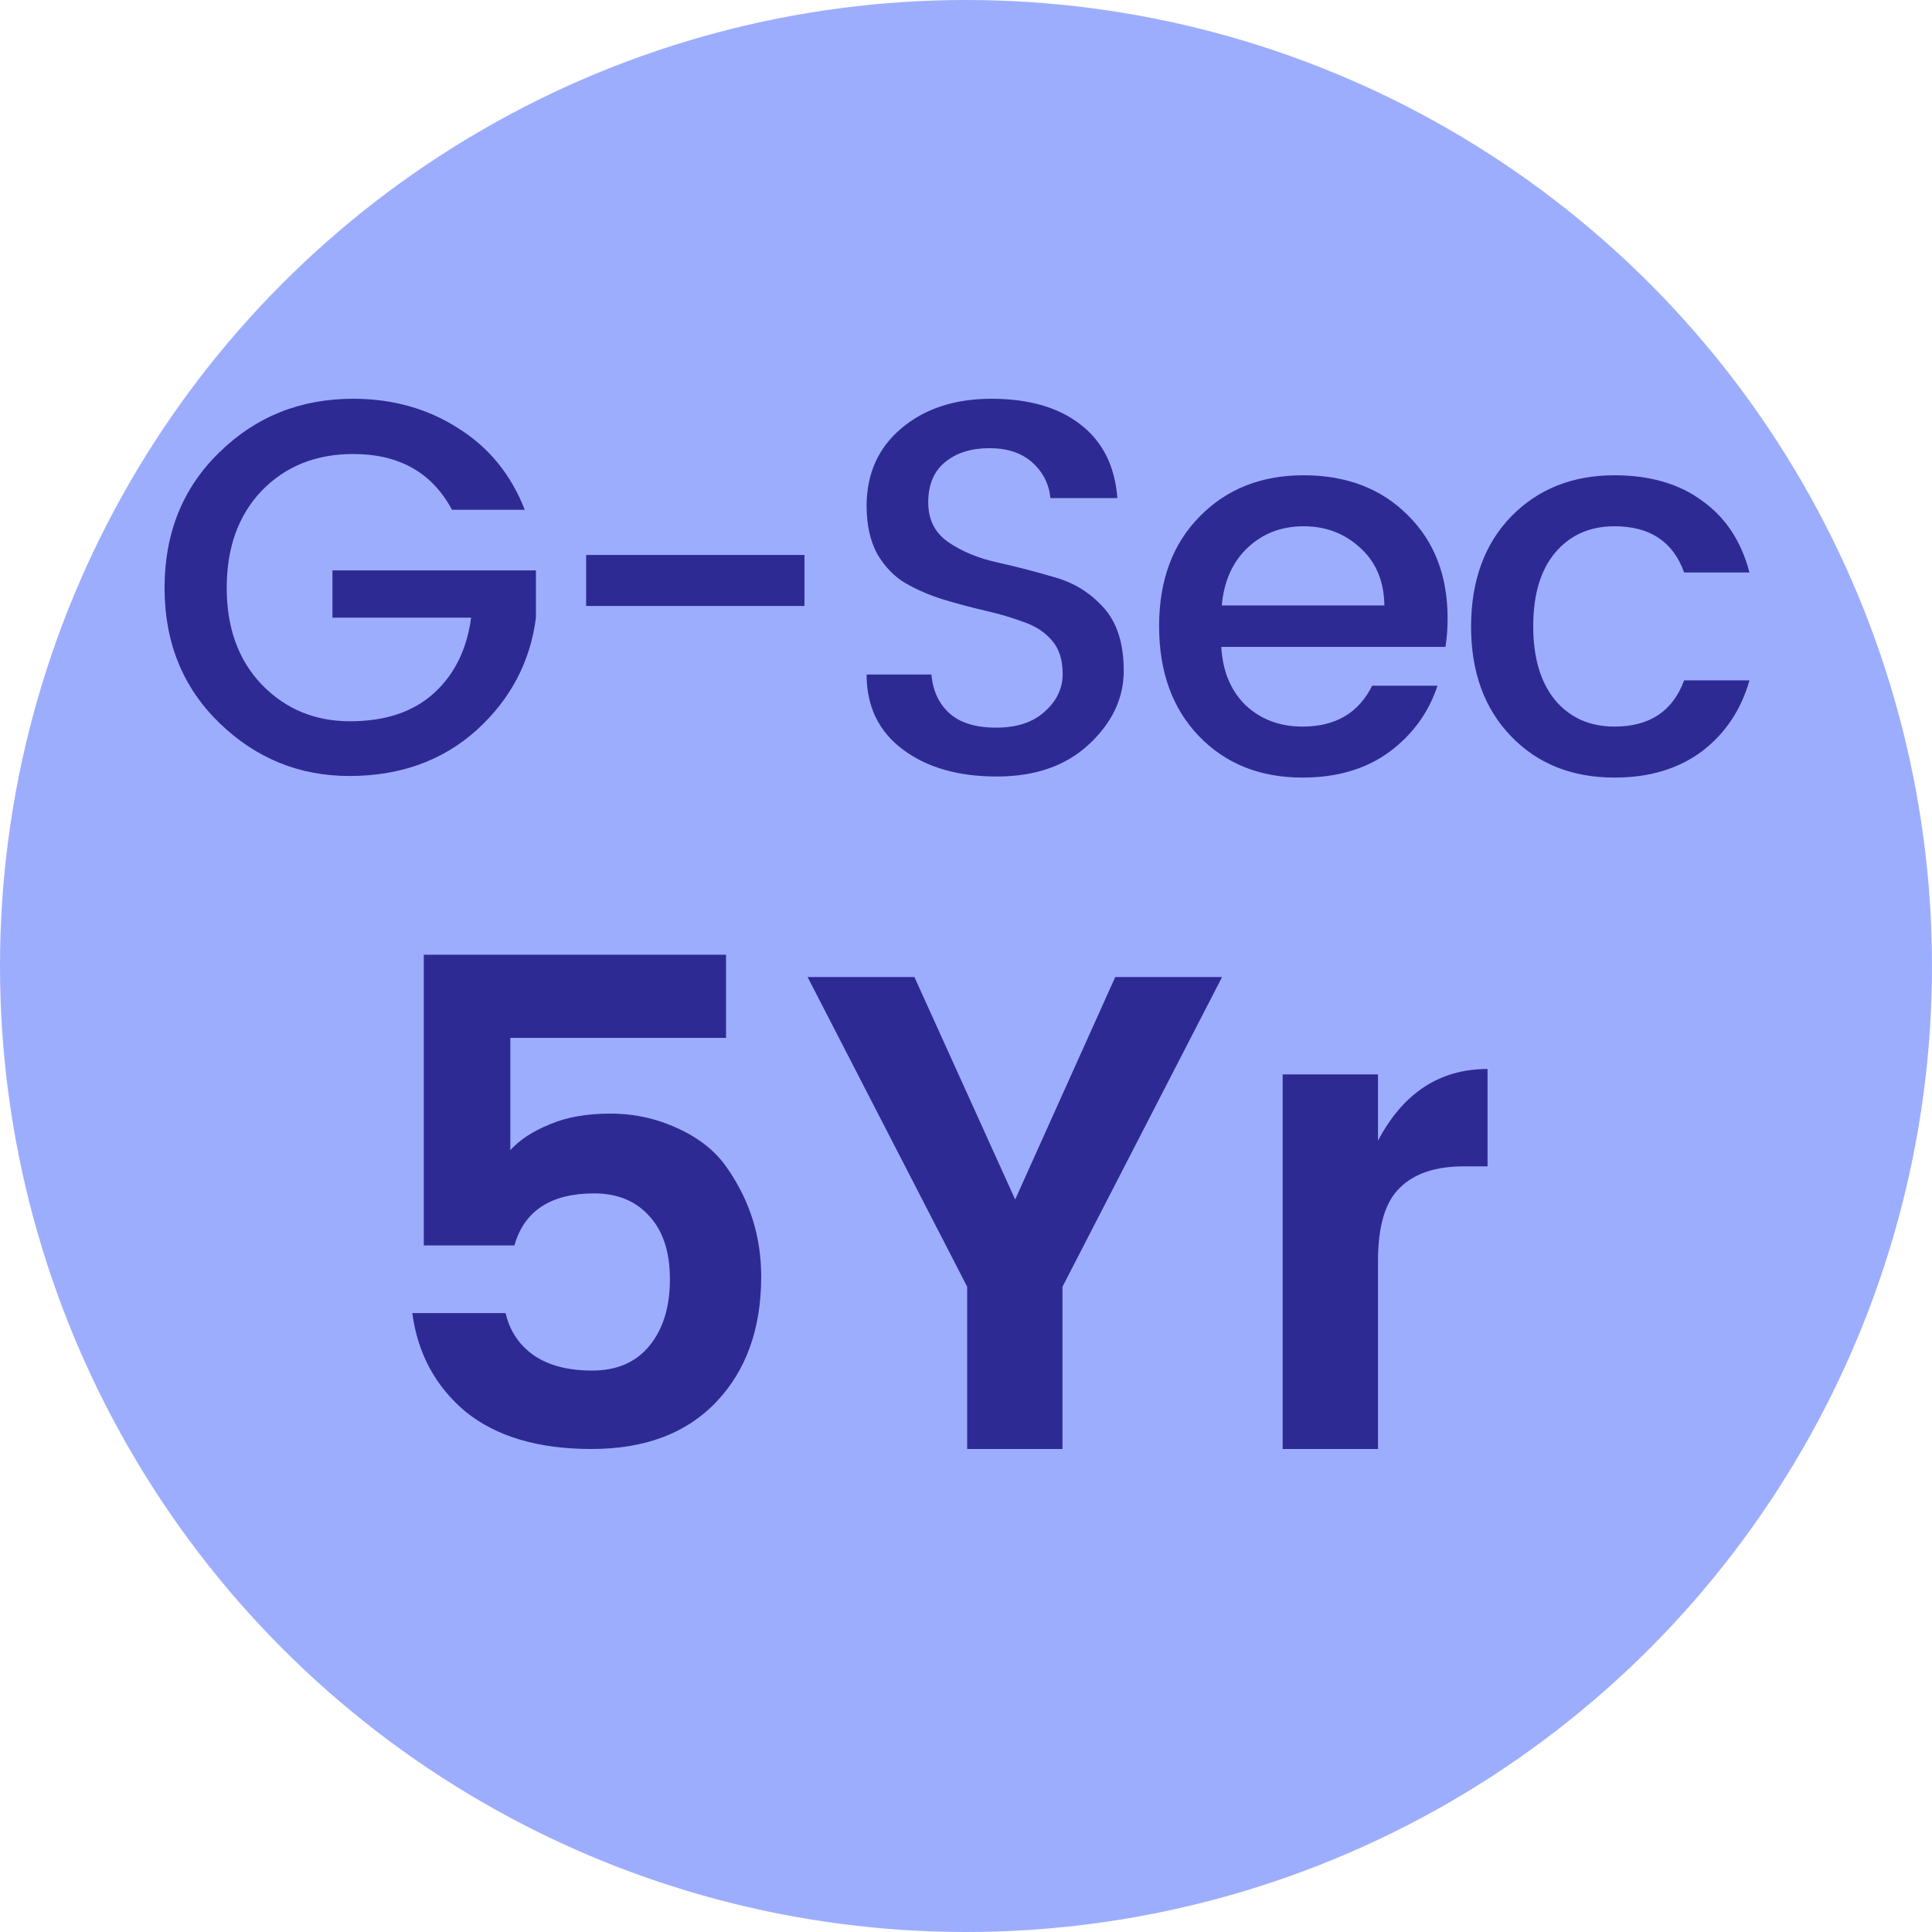 <svg width="40" height="40" viewBox="0 0 40 40" fill="none" xmlns="http://www.w3.org/2000/svg">
<circle cx="20" cy="20" r="20" fill="#9DADFE"/>
<path d="M8.774 19.766H15.032V21.488H10.566V23.812C10.762 23.597 11.033 23.42 11.378 23.28C11.723 23.131 12.143 23.056 12.638 23.056C13.133 23.056 13.599 23.159 14.038 23.364C14.486 23.569 14.827 23.845 15.06 24.19C15.527 24.862 15.76 25.609 15.76 26.43C15.76 27.513 15.447 28.381 14.822 29.034C14.206 29.678 13.347 30 12.246 30C11.145 30 10.277 29.743 9.642 29.23C9.017 28.707 8.648 28.026 8.536 27.186H10.468C10.552 27.55 10.743 27.839 11.042 28.054C11.35 28.269 11.756 28.376 12.26 28.376C12.773 28.376 13.17 28.203 13.45 27.858C13.73 27.513 13.87 27.055 13.87 26.486C13.87 25.917 13.725 25.478 13.436 25.17C13.156 24.862 12.778 24.708 12.302 24.708C11.406 24.708 10.855 25.067 10.65 25.786H8.774V19.766ZM21.998 30H20.024V26.64L16.72 20.228H18.932L21.018 24.834L23.09 20.228H25.302L21.998 26.64V30ZM28.53 22.244V23.616C29.052 22.627 29.808 22.132 30.798 22.132V24.148H30.308C29.72 24.148 29.276 24.297 28.978 24.596C28.679 24.885 28.53 25.389 28.53 26.108V30H26.556V22.244H28.53Z" fill="#2E2A94"/>
<path d="M7.235 16.066C6.194 16.066 5.295 15.699 4.54 14.966C3.785 14.233 3.407 13.301 3.407 12.172C3.407 11.035 3.785 10.1 4.54 9.367C5.295 8.626 6.219 8.256 7.312 8.256C8.126 8.256 8.848 8.458 9.479 8.861C10.117 9.257 10.579 9.822 10.865 10.555H9.358C8.947 9.785 8.265 9.4 7.312 9.4C6.542 9.4 5.911 9.653 5.42 10.159C4.936 10.665 4.694 11.336 4.694 12.172C4.694 13.001 4.936 13.668 5.42 14.174C5.911 14.68 6.52 14.933 7.246 14.933C7.972 14.933 8.548 14.742 8.973 14.361C9.406 13.972 9.666 13.448 9.754 12.788H6.883V11.809H11.096V12.788C10.979 13.705 10.568 14.482 9.864 15.12C9.16 15.751 8.284 16.066 7.235 16.066ZM12.135 12.546V11.49H16.656V12.546H12.135ZM20.483 9.279C20.109 9.279 19.805 9.374 19.57 9.565C19.336 9.756 19.218 10.034 19.218 10.401C19.218 10.76 19.358 11.035 19.636 11.226C19.915 11.417 20.252 11.556 20.648 11.644C21.044 11.732 21.44 11.835 21.836 11.952C22.232 12.062 22.57 12.271 22.848 12.579C23.127 12.887 23.266 13.323 23.266 13.888C23.266 14.453 23.028 14.959 22.551 15.406C22.075 15.853 21.437 16.077 20.637 16.077C19.838 16.077 19.189 15.89 18.69 15.516C18.192 15.142 17.942 14.625 17.942 13.965H19.284C19.314 14.302 19.438 14.57 19.658 14.768C19.878 14.966 20.201 15.065 20.626 15.065C21.052 15.065 21.385 14.955 21.627 14.735C21.877 14.515 22.001 14.255 22.001 13.954C22.001 13.653 21.924 13.419 21.77 13.25C21.624 13.081 21.429 12.957 21.187 12.876C20.953 12.788 20.692 12.711 20.406 12.645C20.12 12.579 19.831 12.502 19.537 12.414C19.251 12.326 18.987 12.212 18.745 12.073C18.511 11.934 18.316 11.732 18.162 11.468C18.016 11.197 17.942 10.867 17.942 10.478C17.942 9.811 18.181 9.275 18.657 8.872C19.141 8.461 19.765 8.256 20.527 8.256C21.297 8.256 21.91 8.432 22.364 8.784C22.826 9.136 23.083 9.646 23.134 10.313H21.748C21.719 10.02 21.594 9.774 21.374 9.576C21.154 9.378 20.857 9.279 20.483 9.279ZM26.968 16.099C26.088 16.099 25.373 15.813 24.823 15.241C24.273 14.669 23.998 13.91 23.998 12.964C23.998 12.018 24.277 11.263 24.834 10.698C25.391 10.126 26.11 9.84 26.99 9.84C27.877 9.84 28.596 10.115 29.146 10.665C29.696 11.208 29.971 11.919 29.971 12.799C29.971 13.012 29.956 13.21 29.927 13.393H25.285C25.314 13.899 25.483 14.302 25.791 14.603C26.106 14.896 26.499 15.043 26.968 15.043C27.65 15.043 28.13 14.761 28.409 14.196H29.762C29.579 14.753 29.245 15.212 28.761 15.571C28.277 15.923 27.679 16.099 26.968 16.099ZM28.662 12.535C28.655 12.036 28.49 11.64 28.167 11.347C27.844 11.046 27.452 10.896 26.99 10.896C26.528 10.896 26.139 11.046 25.824 11.347C25.516 11.64 25.34 12.036 25.296 12.535H28.662ZM33.427 16.099C32.547 16.099 31.832 15.813 31.282 15.241C30.732 14.669 30.457 13.914 30.457 12.975C30.457 12.029 30.732 11.27 31.282 10.698C31.84 10.126 32.554 9.84 33.427 9.84C34.16 9.84 34.766 10.016 35.242 10.368C35.726 10.713 36.053 11.208 36.221 11.853H34.868C34.641 11.215 34.16 10.896 33.427 10.896C32.914 10.896 32.503 11.079 32.195 11.446C31.895 11.805 31.744 12.311 31.744 12.964C31.744 13.617 31.895 14.126 32.195 14.493C32.503 14.86 32.914 15.043 33.427 15.043C34.153 15.043 34.633 14.724 34.868 14.086H36.221C36.045 14.702 35.715 15.193 35.231 15.56C34.747 15.919 34.146 16.099 33.427 16.099Z" fill="#2E2A94"/>
</svg>
